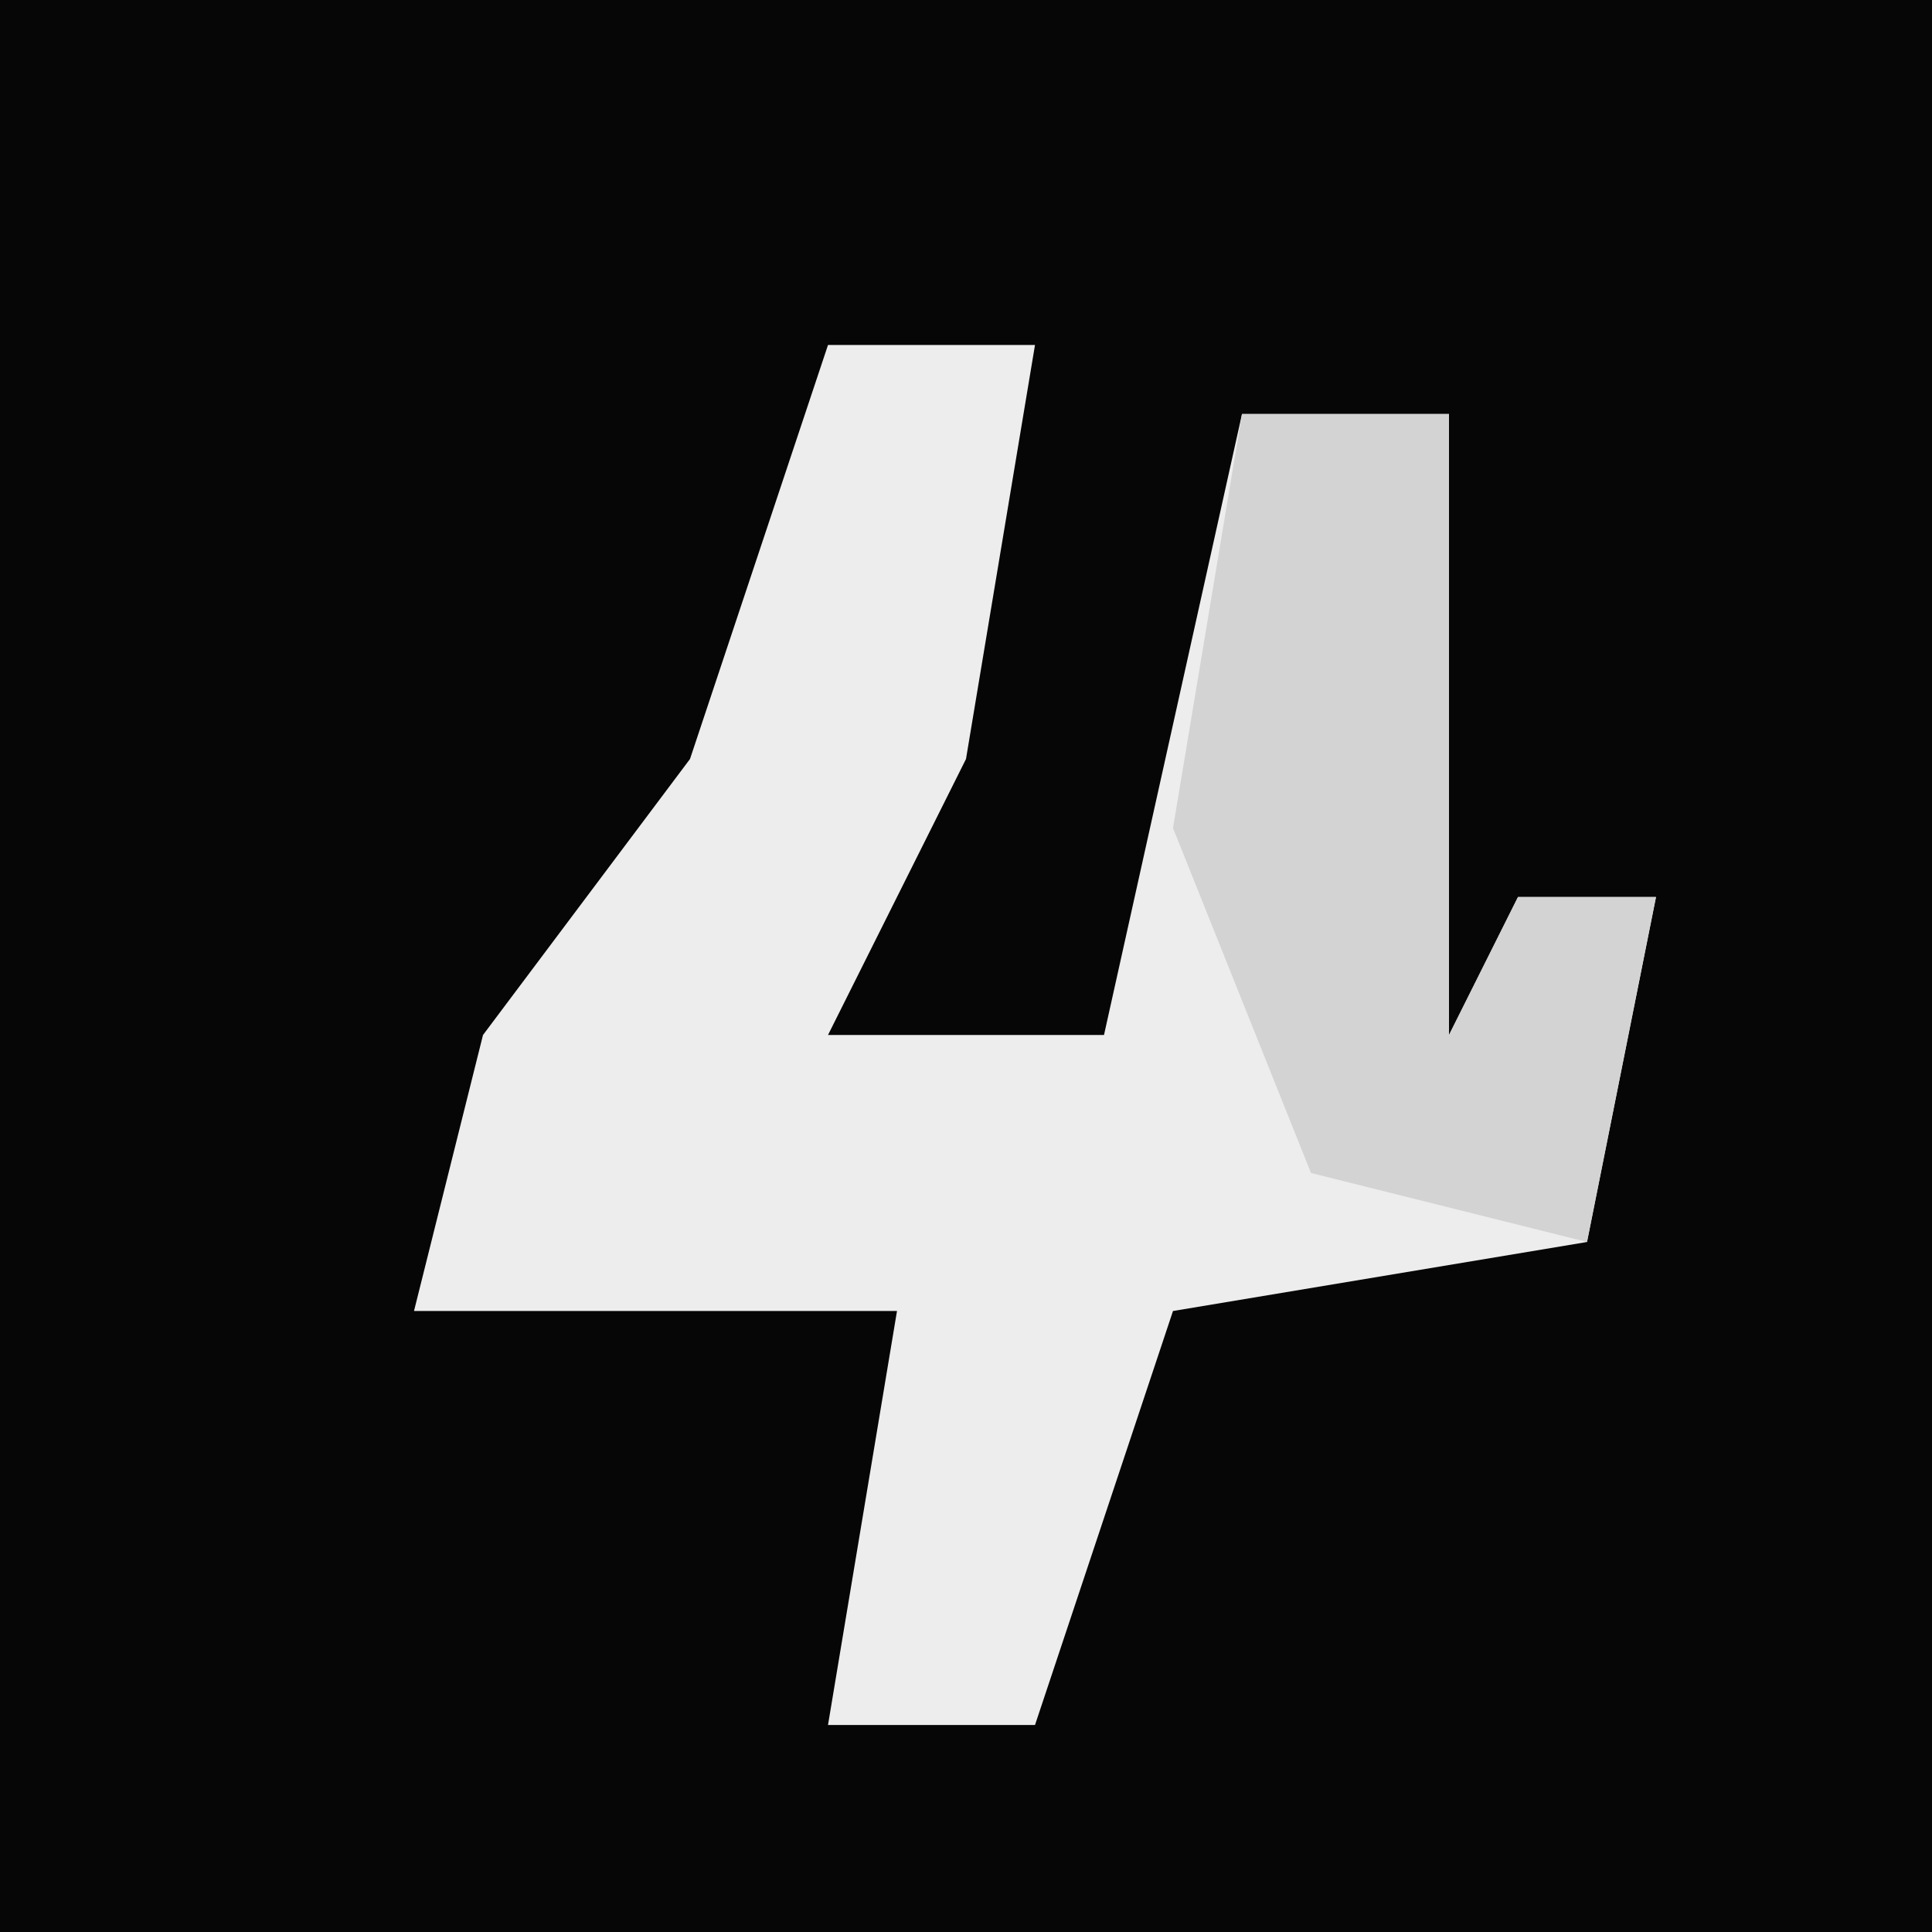 <?xml version="1.0" encoding="UTF-8"?>
<svg version="1.1" xmlns="http://www.w3.org/2000/svg" width="28" height="28">
<path d="M0,0 L28,0 L28,28 L0,28 Z " fill="#060606" transform="translate(0,0)"/>
<path d="M0,0 L3,0 L2,6 L0,10 L4,10 L6,1 L9,1 L9,10 L10,8 L12,8 L11,13 L5,14 L3,20 L0,20 L1,14 L-6,14 L-5,10 L-2,6 Z " fill="#EDEDED" transform="translate(12,5)"/>
<path d="M0,0 L3,0 L3,9 L4,7 L6,7 L5,12 L1,11 L-1,6 Z " fill="#D3D3D3" transform="translate(18,6)"/>
</svg>
